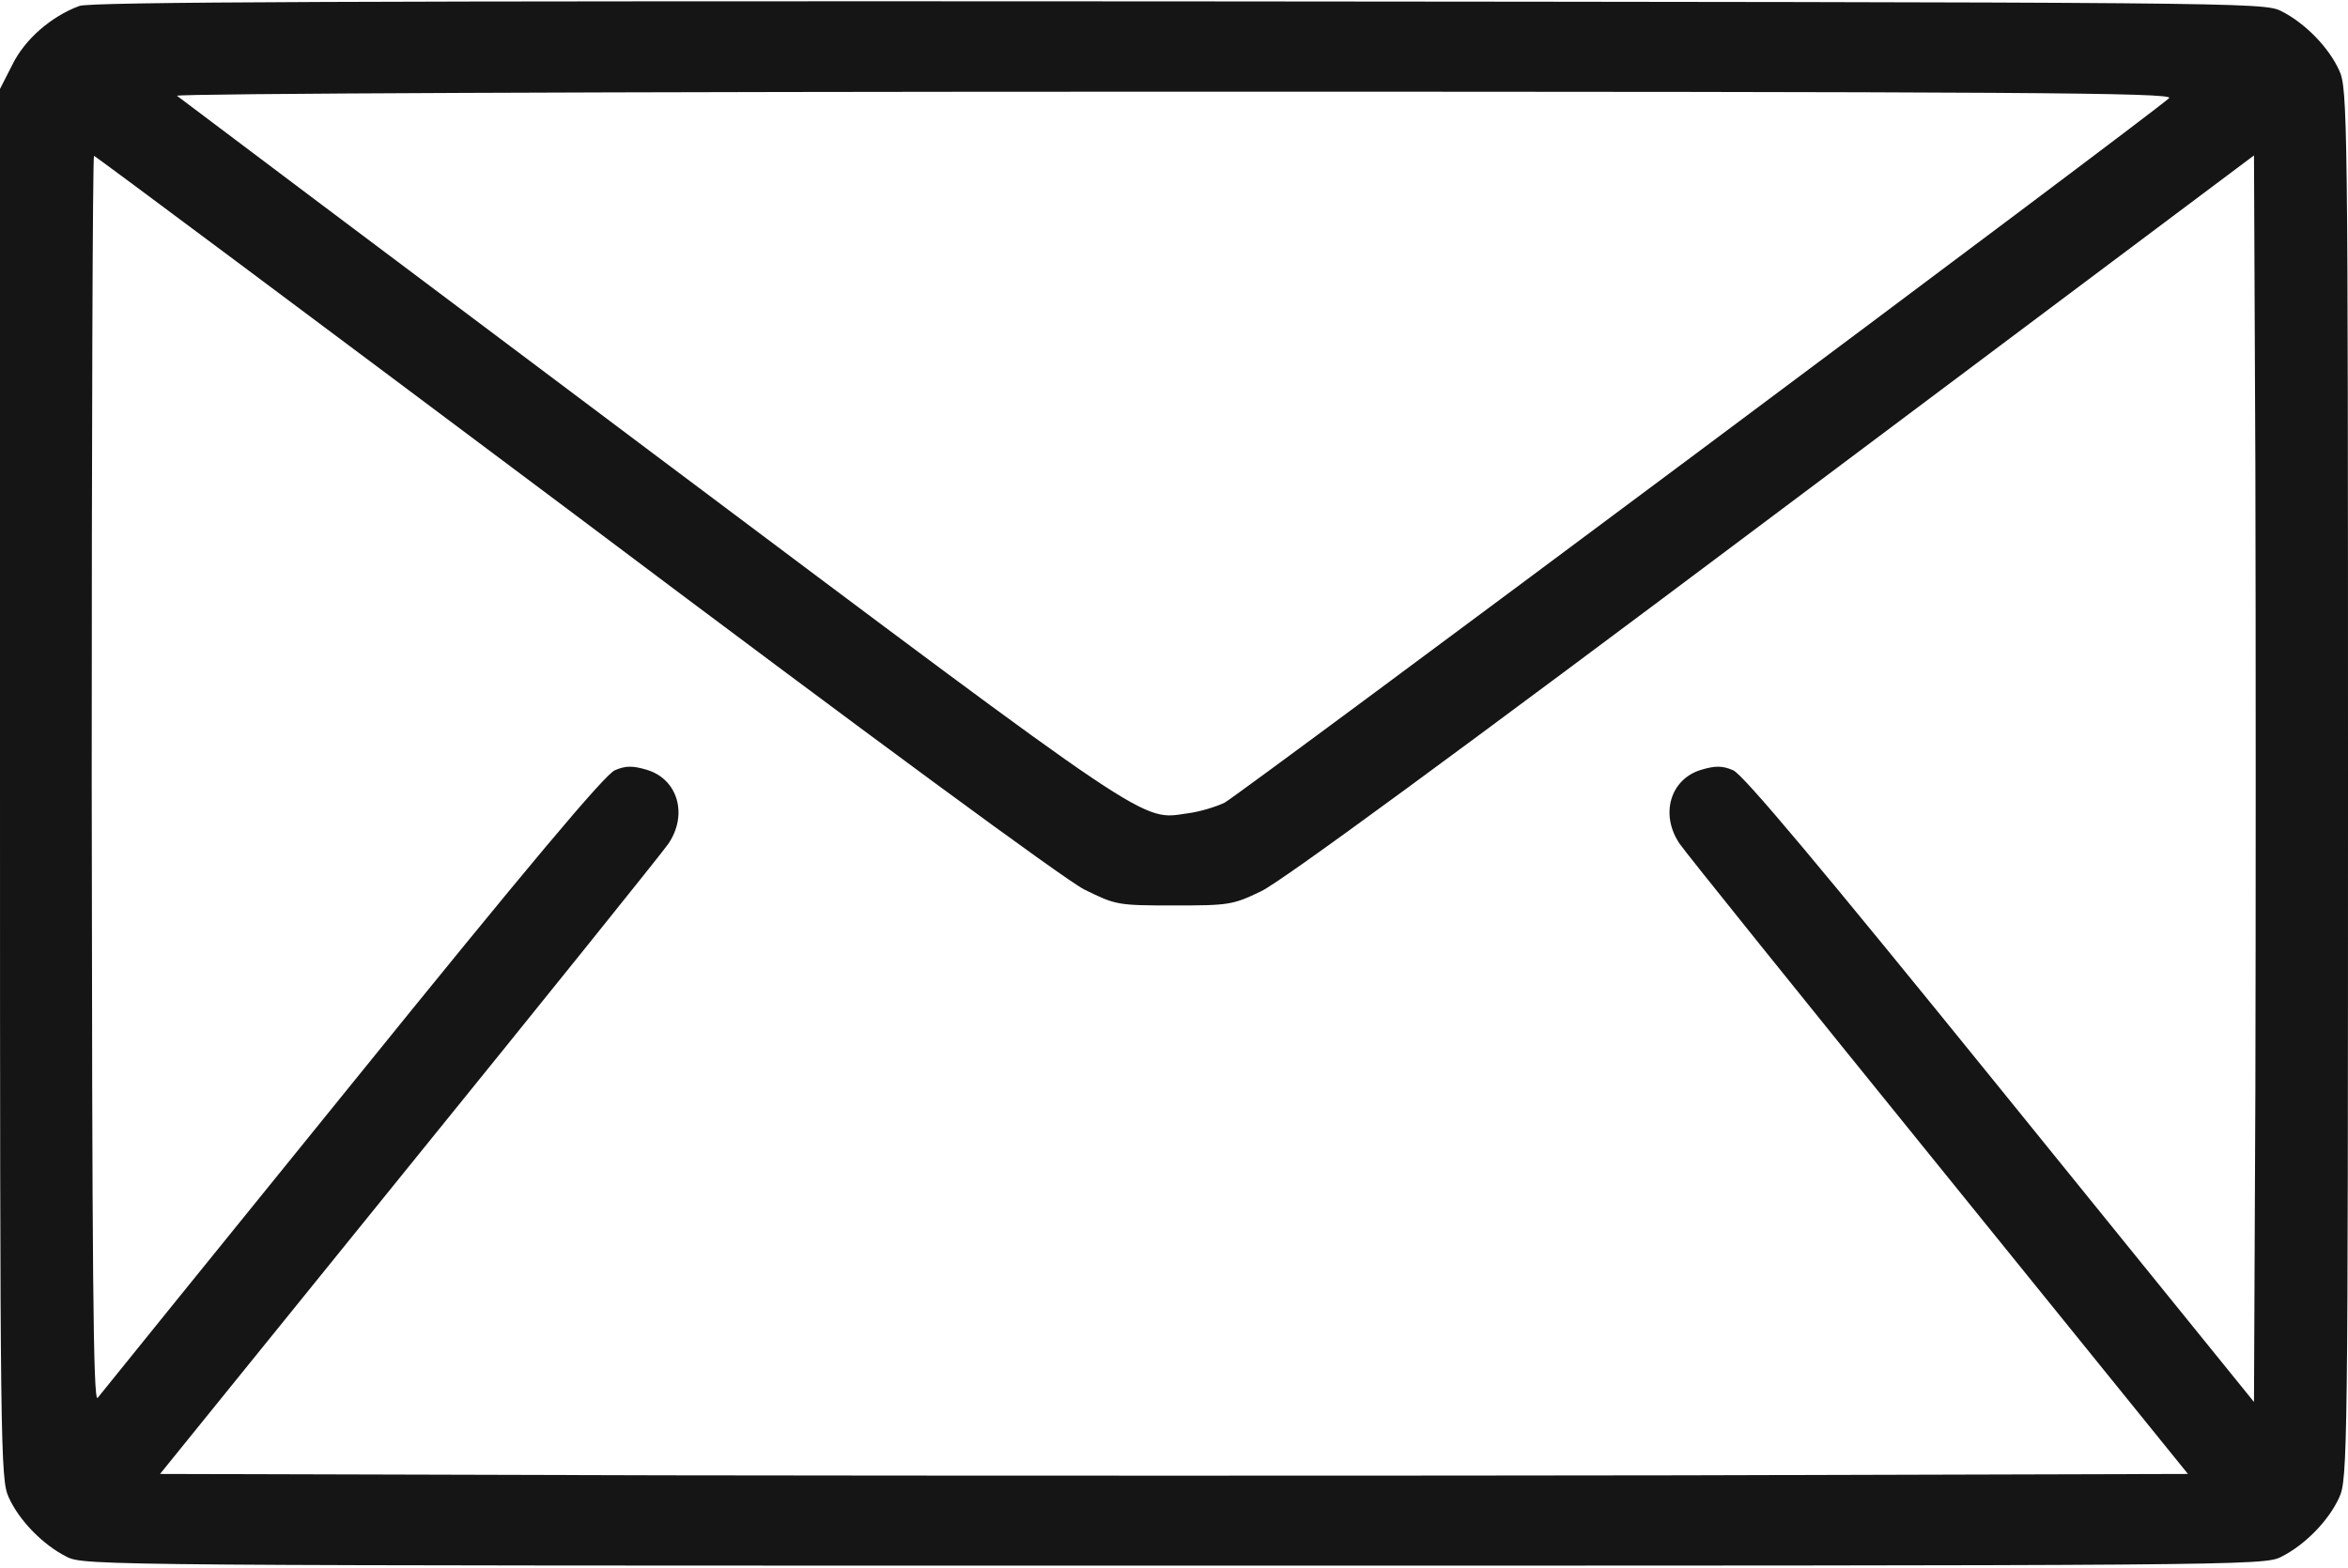 <svg width="512" height="342" viewBox="0 0 512 342" fill="none" xmlns="http://www.w3.org/2000/svg">
<path d="M17.3 1.3C11.1 3.6 5.4 8.6 2.7 14.1L0 19.4V170.9C0 316.6 0.1 322.7 1.9 326.6C4.2 331.7 9.4 337 14.6 339.6C18.4 341.5 23.1 341.5 256 341.5C488.9 341.5 493.6 341.5 497.4 339.6C502.6 337 507.8 331.7 510.1 326.6C511.9 322.7 512 316.6 512 171C512 25.4 511.9 19.3 510.1 15.4C507.8 10.3 502.6 5 497.4 2.4C493.6 0.5 488.7 0.5 257 0.3C77.7 0.2 19.7 0.4 17.3 1.3ZM473 21.4C468.9 25.2 270 173.6 267 175.1C265.1 176 261.5 177.1 259 177.4C248.7 178.9 252.4 181.4 142 98.6C85.6 56.3 39.1 21.3 38.6 20.9C38 20.4 133.8 20 256 20C441.5 20 474.2 20.2 473 21.4ZM125.3 112.2C189.5 160.5 232.1 191.8 236.4 194C243.3 197.4 243.6 197.5 255.9 197.5C267.9 197.5 268.8 197.4 275 194.4C279.3 192.4 318 164 386.5 112.6L491.5 33.9L491.8 101.9C491.9 139.4 491.9 200.6 491.8 237.9L491.5 305.8L436.2 237.5C397 189.1 380 168.8 377.9 168C375.6 167 374 167 371 167.9C364.2 169.9 361.9 177.7 366.3 184.1C367.6 186 393 217.6 422.9 254.5L477.1 321.5L366.6 321.8C305.8 321.9 206.2 321.9 145.4 321.8L34.9 321.5L89.1 254.5C119 217.6 144.4 186 145.7 184.1C150.1 177.7 147.8 169.9 141 167.9C138 167 136.4 167 134.1 168C132 168.8 115.2 188.8 76.8 236.3C46.9 273.2 22 304 21.3 304.9C20.3 306.2 20.1 277.6 20 170.2C20 95.3 20.2 34 20.5 34C20.8 34 67.9 69.2 125.3 112.2Z" fill="#151515"/>
</svg>
